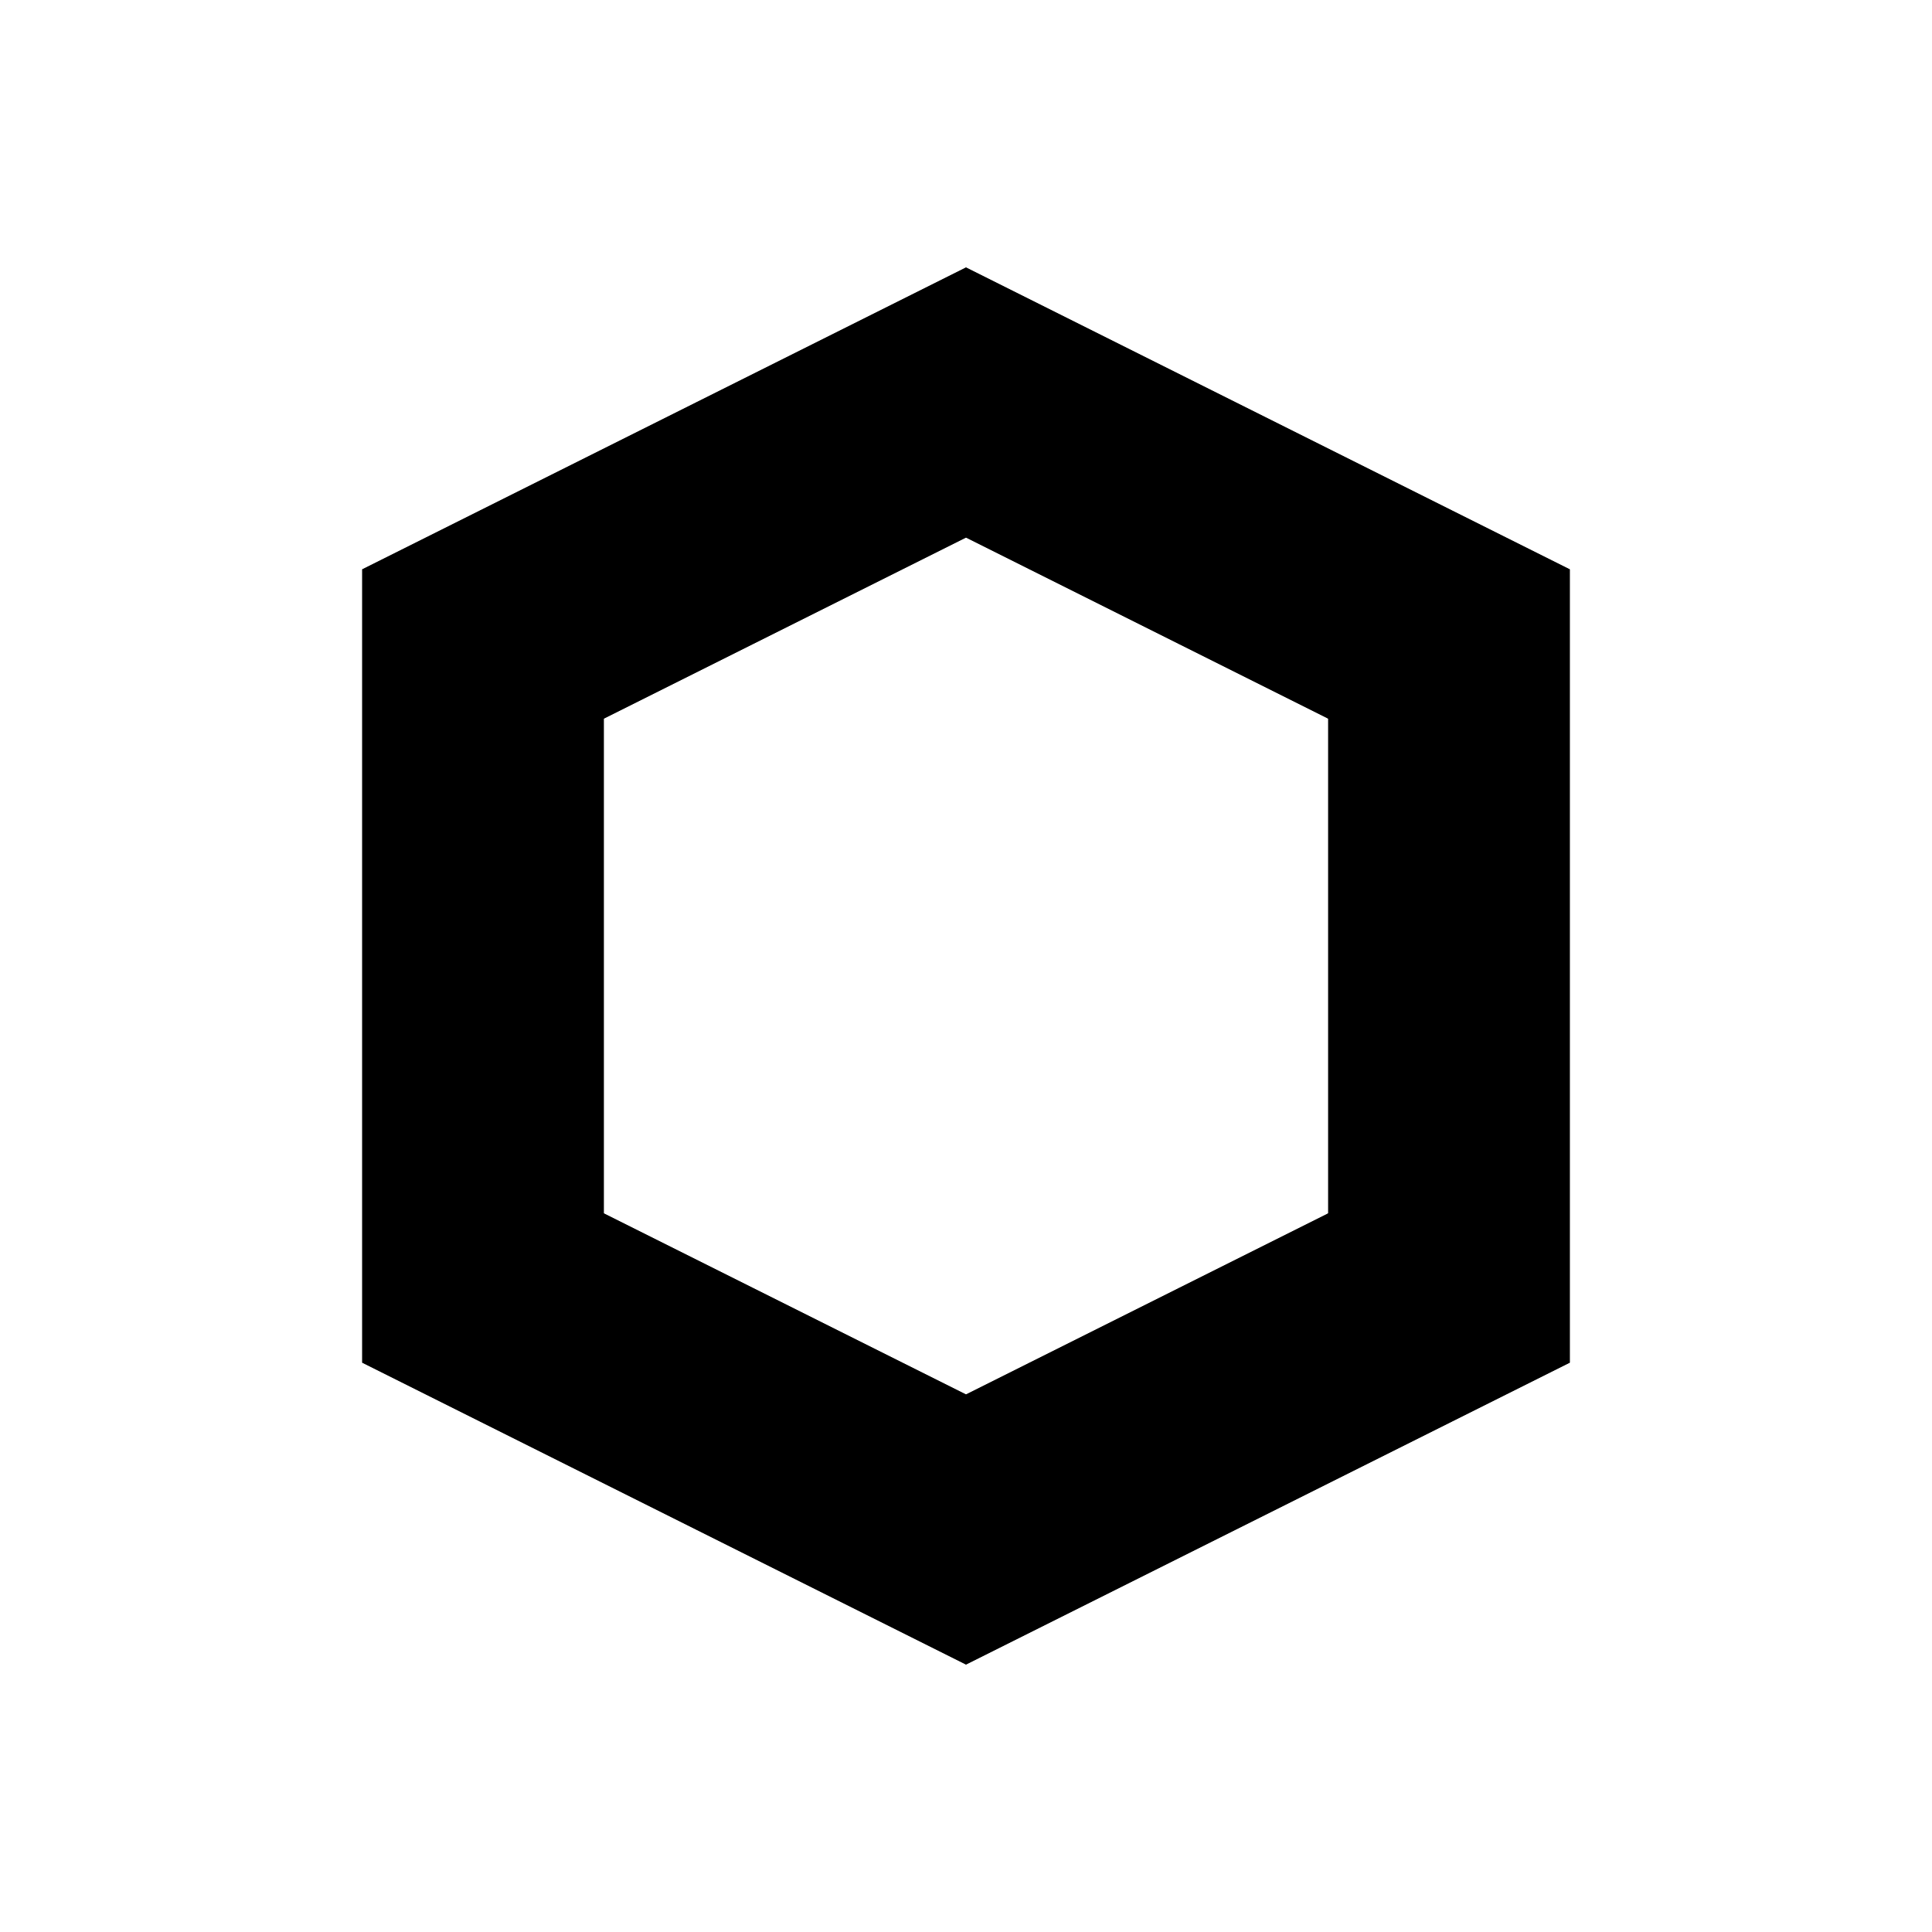 <svg xmlns="http://www.w3.org/2000/svg" xmlns:xlink="http://www.w3.org/1999/xlink" viewBox="0 0 24 24" class="structure-icon-loading"><defs><path stroke="currentColor" stroke-width="3" fill="none" id="a" d="M12 5l6 3v8l-6 3-6-3V8z"/></defs><use xlink:href="#a" class="structure-icon-loading-base"/><use xlink:href="#a" class="structure-icon-loading-progress"/></svg>